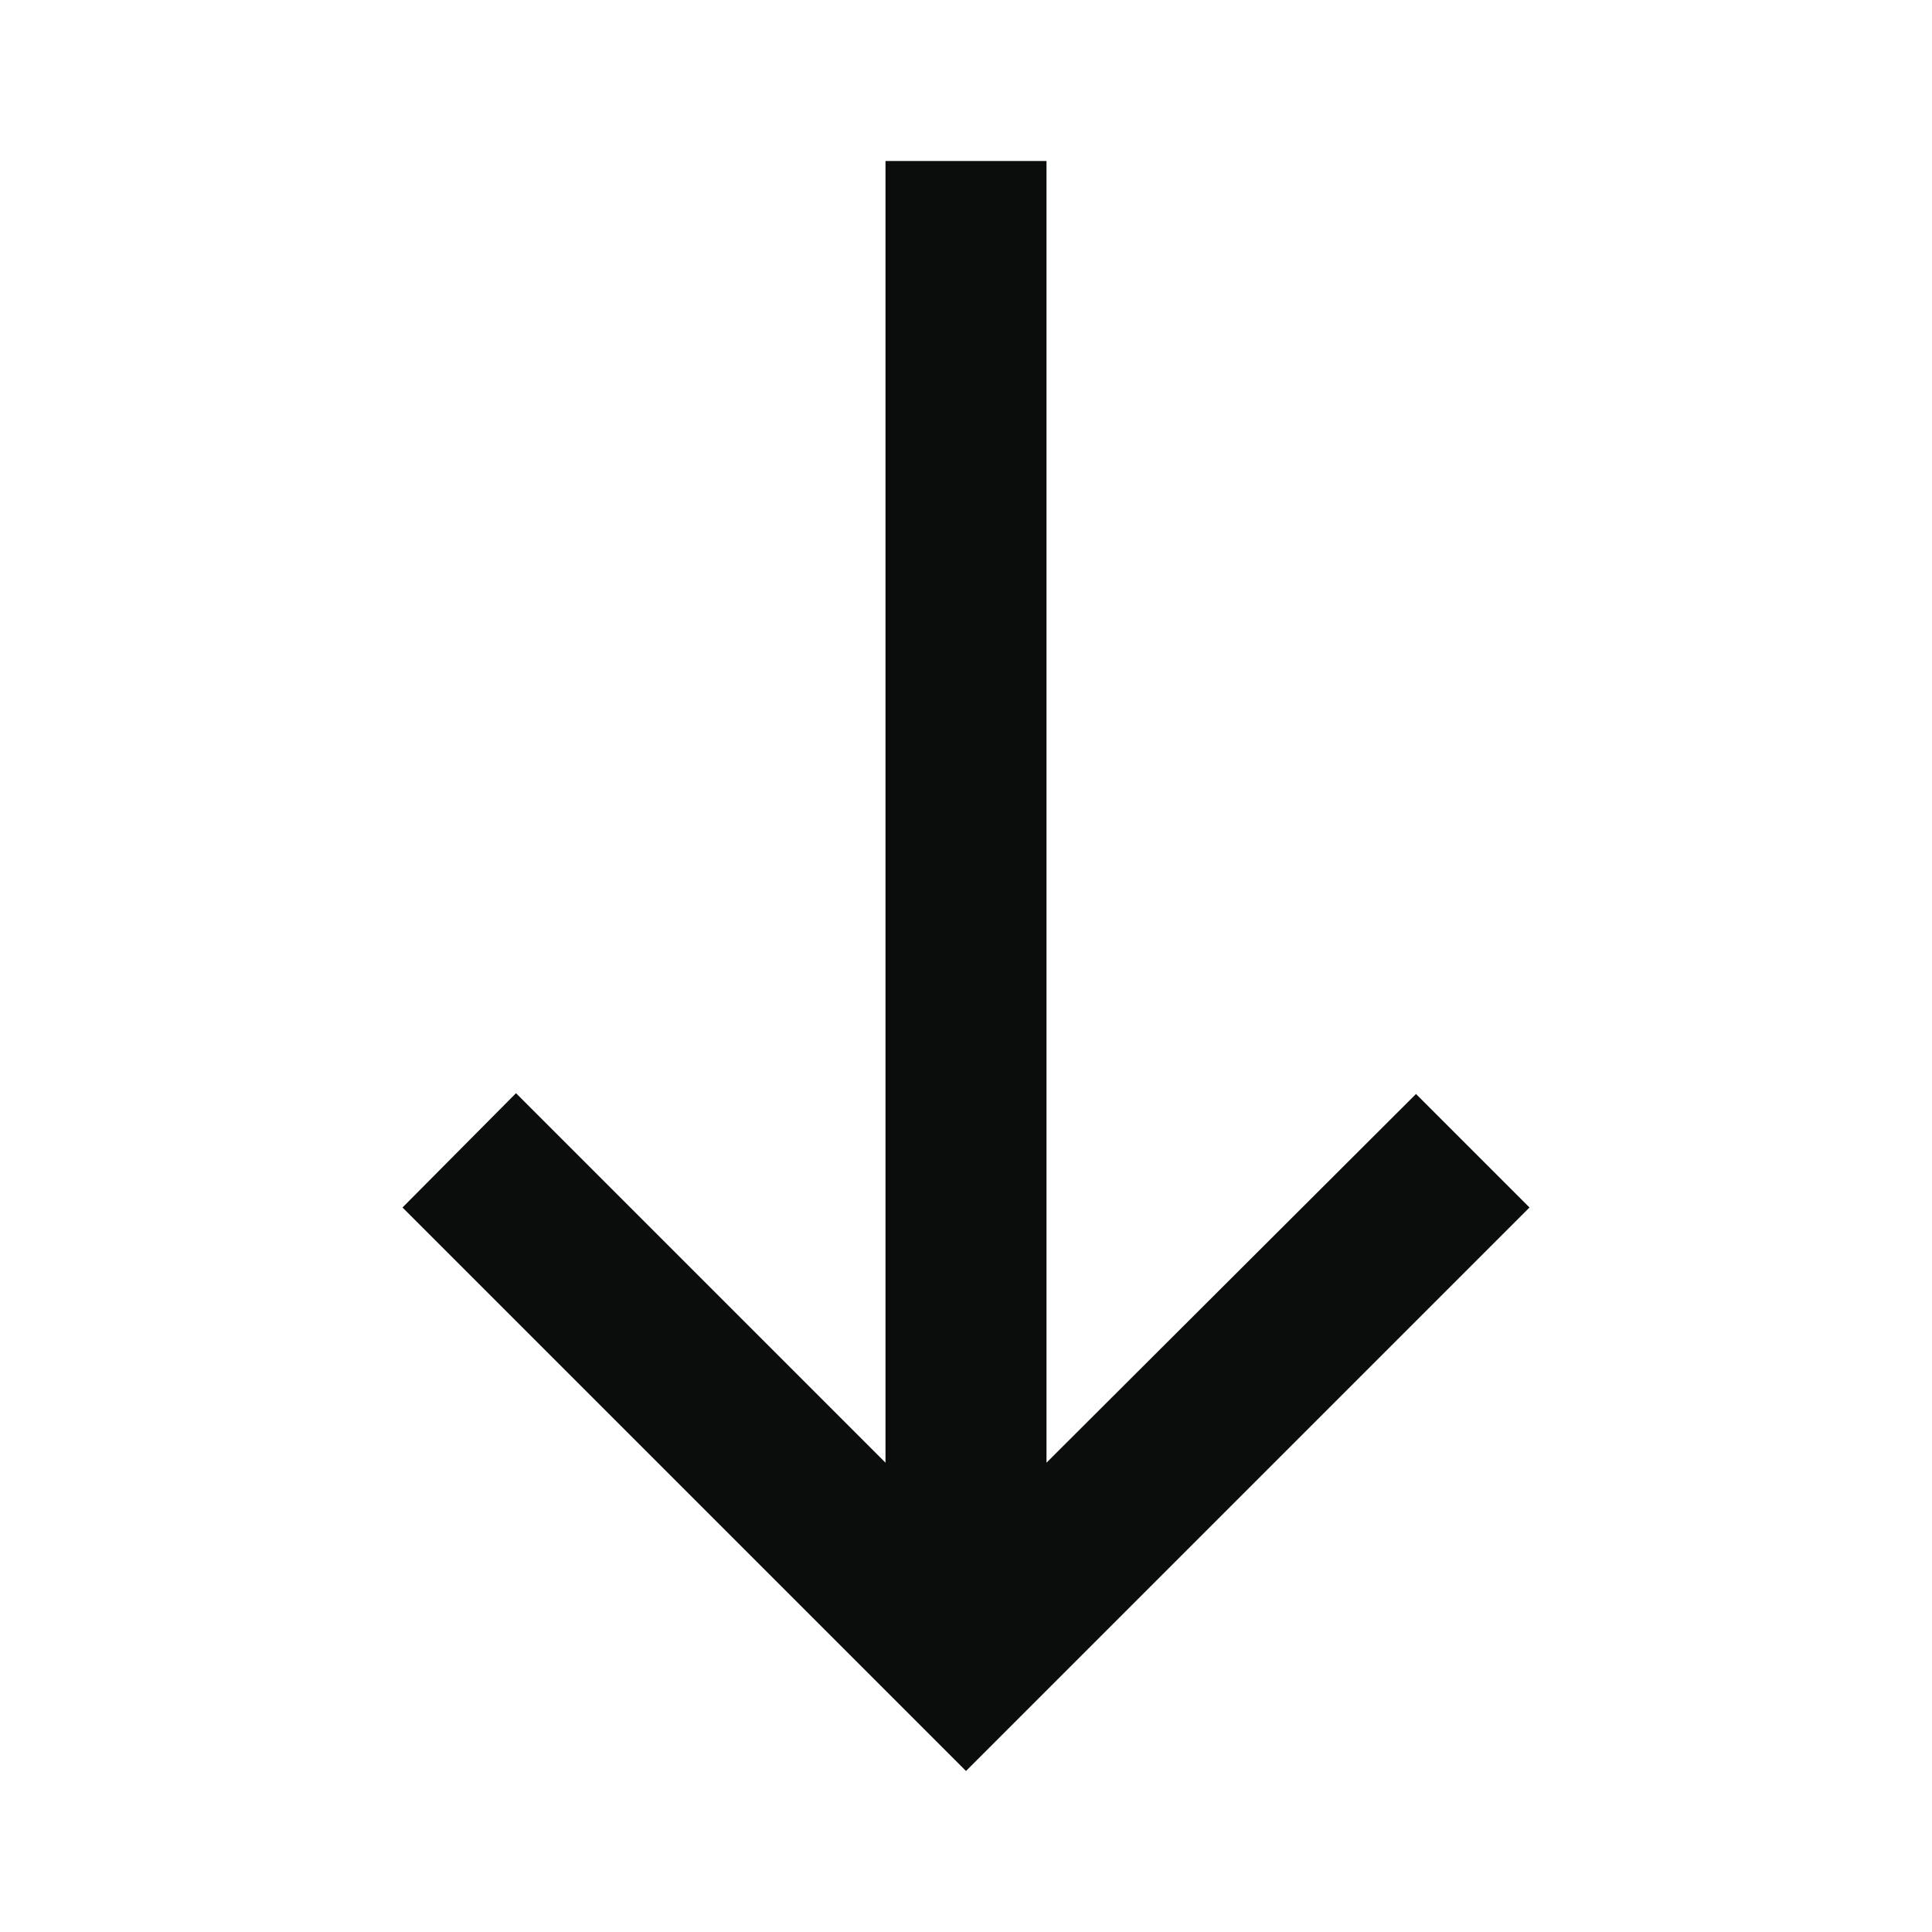 <svg width="24" height="24" viewBox="0 0 24 24" fill="none" xmlns="http://www.w3.org/2000/svg">
<g clip-path="url(#clip0_105_1583)">
<path d="M19 15L17.59 13.59L13 18.17V2H11V18.17L6.41 13.58L5 15L12 22L19 15Z" fill="#0B0C0C"/>
</g>
<defs>
<clipPath id="clip0_105_1583">
<rect width="24" height="24" fill="white"/>
</clipPath>
</defs>
</svg>
